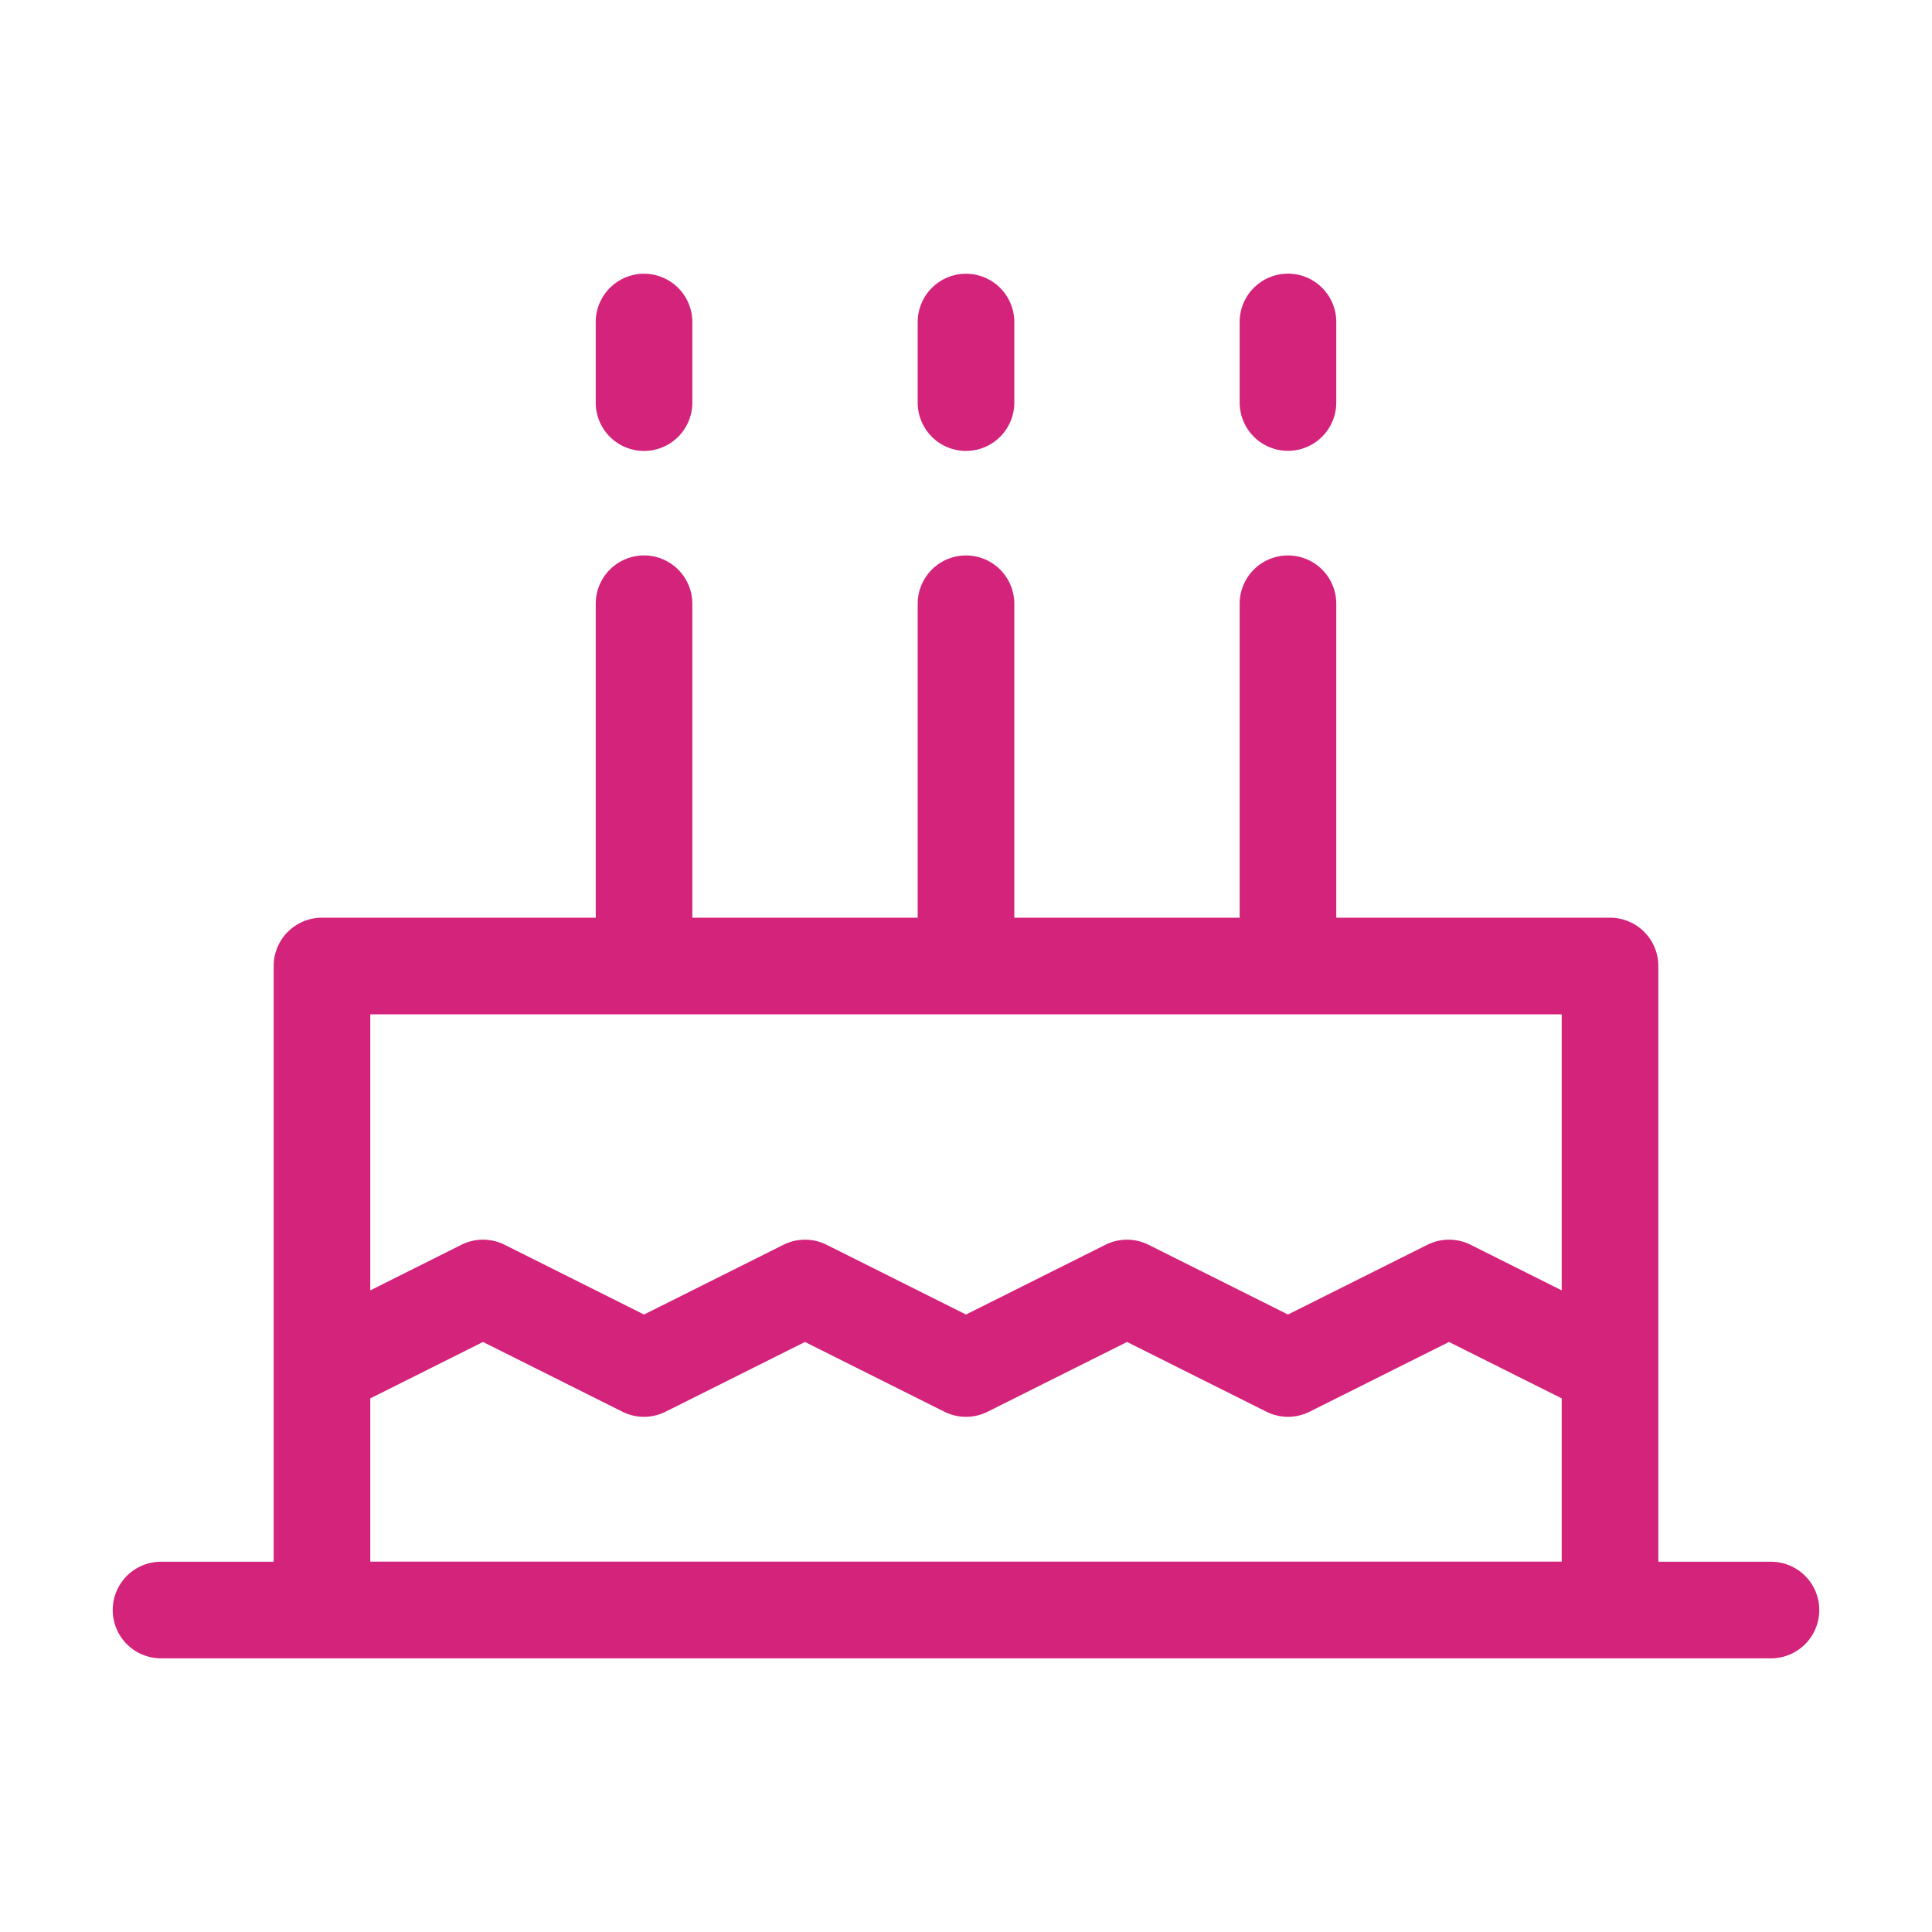 <?xml version="1.0" standalone="no"?><!DOCTYPE svg PUBLIC "-//W3C//DTD SVG 1.1//EN" "http://www.w3.org/Graphics/SVG/1.1/DTD/svg11.dtd"><svg t="1678516260080" class="icon" viewBox="0 0 1024 1024" version="1.1" xmlns="http://www.w3.org/2000/svg" p-id="1680" xmlns:xlink="http://www.w3.org/1999/xlink" width="200" height="200"><path d="M708.25 170.65a25.6 25.6 0 1 0-51.2 0v42.701a25.6 25.6 0 0 0 51.2 0v-42.701z m-25.6 123.75a25.6 25.6 0 0 1 25.6 25.6V486.4h145.101a25.6 25.6 0 0 1 25.6 25.6v315.75h59.699a25.6 25.6 0 1 1 0 51.2H85.35a25.6 25.6 0 0 1 0-51.2h59.699v-101.888a26.112 26.112 0 0 1 0-1.024V512a25.6 25.6 0 0 1 25.6-25.6h145.101V320a25.6 25.6 0 0 1 51.2 0V486.4H486.4V320a25.6 25.6 0 0 1 51.2 0V486.4h119.45V320a25.6 25.6 0 0 1 25.6-25.6z m145.101 533.35v-86.579L768 711.27l-73.882 36.966a25.6 25.6 0 0 1-22.886 0l-73.882-36.966-73.882 36.966a25.6 25.6 0 0 1-22.938 0l-73.882-36.966-73.882 36.966a25.6 25.6 0 0 1-22.886 0L256 711.27l-59.75 29.901v86.528h631.501z m0-143.872V537.6H196.25v146.33l48.282-24.166a25.6 25.6 0 0 1 22.938 0l73.882 36.966 73.882-36.966a25.6 25.6 0 0 1 22.886 0l73.882 36.966 73.882-36.966a25.6 25.6 0 0 1 22.886 0l73.882 36.966 73.882-36.966a25.6 25.6 0 0 1 22.938 0l48.282 24.166zM512 145.101a25.6 25.6 0 0 1 25.6 25.6v42.701a25.6 25.6 0 0 1-51.2 0v-42.701a25.6 25.6 0 0 1 25.6-25.6z m-145.05 25.6a25.6 25.6 0 0 0-51.2 0v42.701a25.6 25.6 0 0 0 51.2 0v-42.701z" fill="#d4237a" p-id="1681"></path></svg>